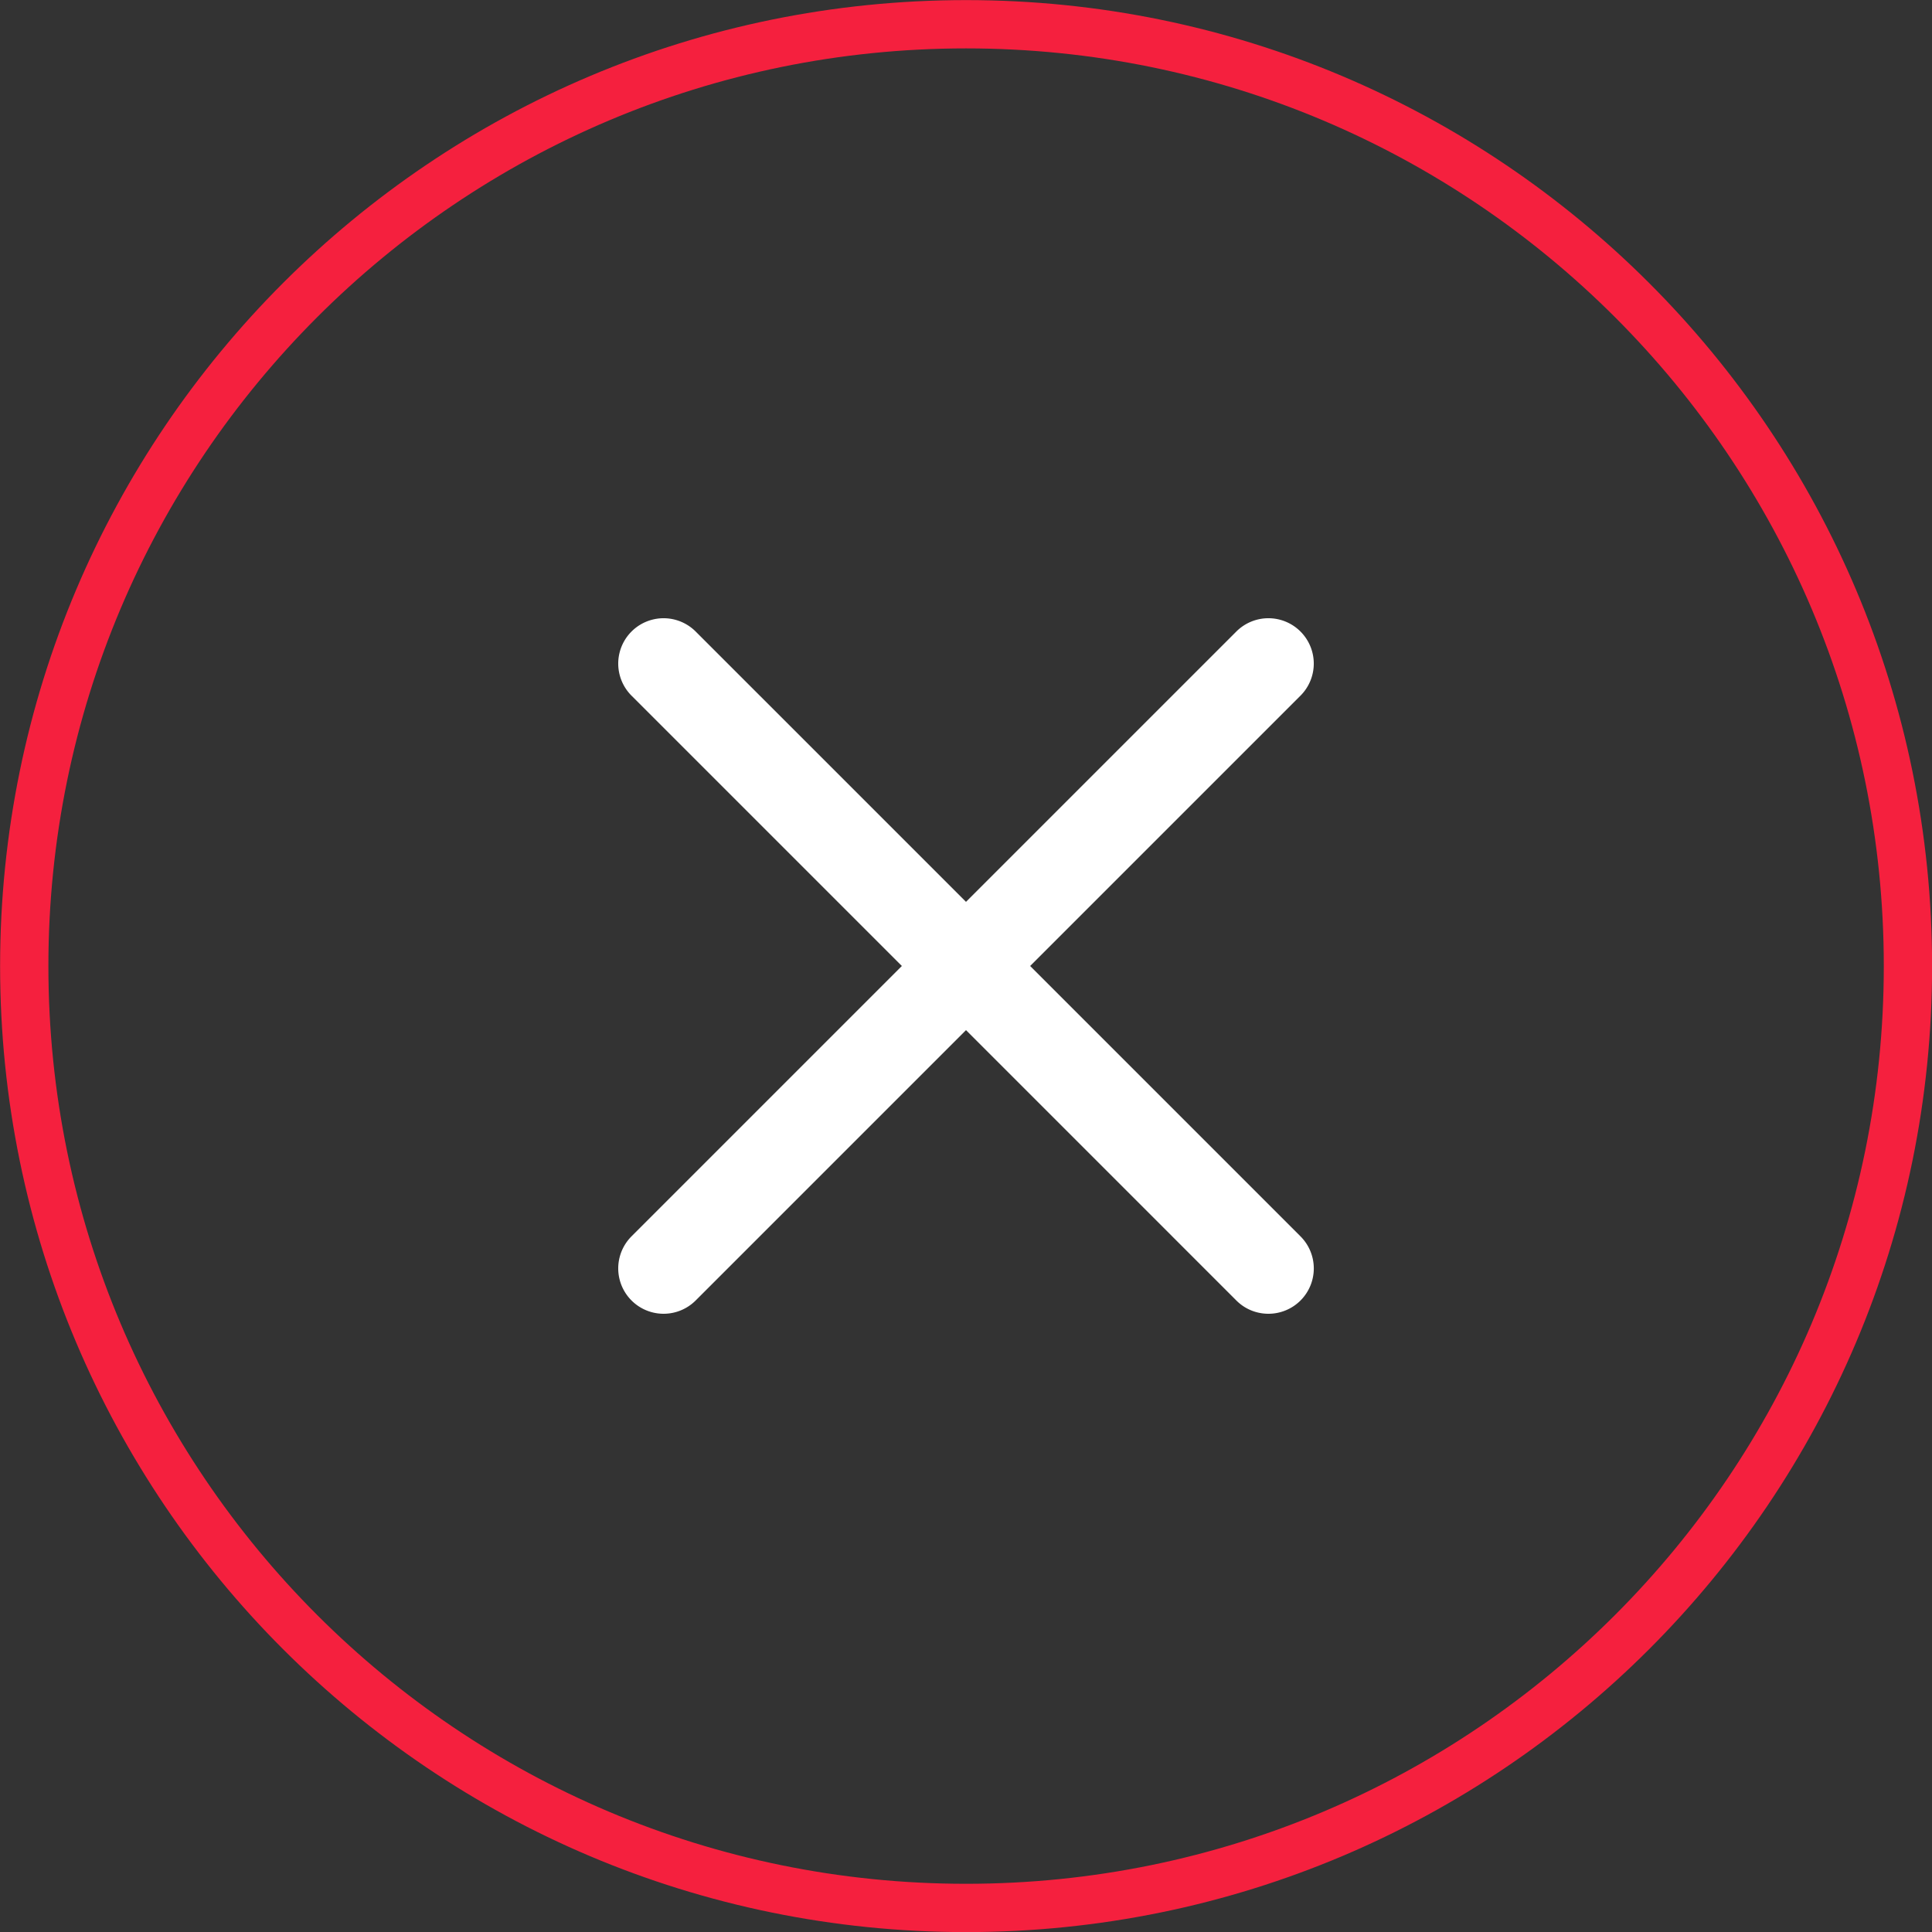 <svg xmlns="http://www.w3.org/2000/svg" width="80" height="80" viewBox="0 0 80 80">
    <rect x="0" y="0" width="80" height="80" fill="#333333" stroke="none"/>
    <g fill="none" fill-rule="evenodd">
        <path fill="#FFF" d="M53.85 26.15a1.877 1.877 0 0 0-2.656 0L40 37.344 28.806 26.15a1.877 1.877 0 1 0-2.656 2.656L37.344 40 26.15 51.194a1.877 1.877 0 1 0 2.656 2.656L40 42.656 51.194 53.85c.366.367.847.55 1.328.55a1.877 1.877 0 0 0 1.328-3.206L42.656 40 53.85 28.806a1.877 1.877 0 0 0 0-2.656"/>
        <path fill-rule="nonzero" stroke="#F5203E" stroke-width="2" d="M79.004 40.003c0-21.538-17.461-38.999-39-38.999s-39 17.46-39 39c0 21.539 17.46 39 39 39s39-17.461 39-39z"/>
    </g>
</svg>
